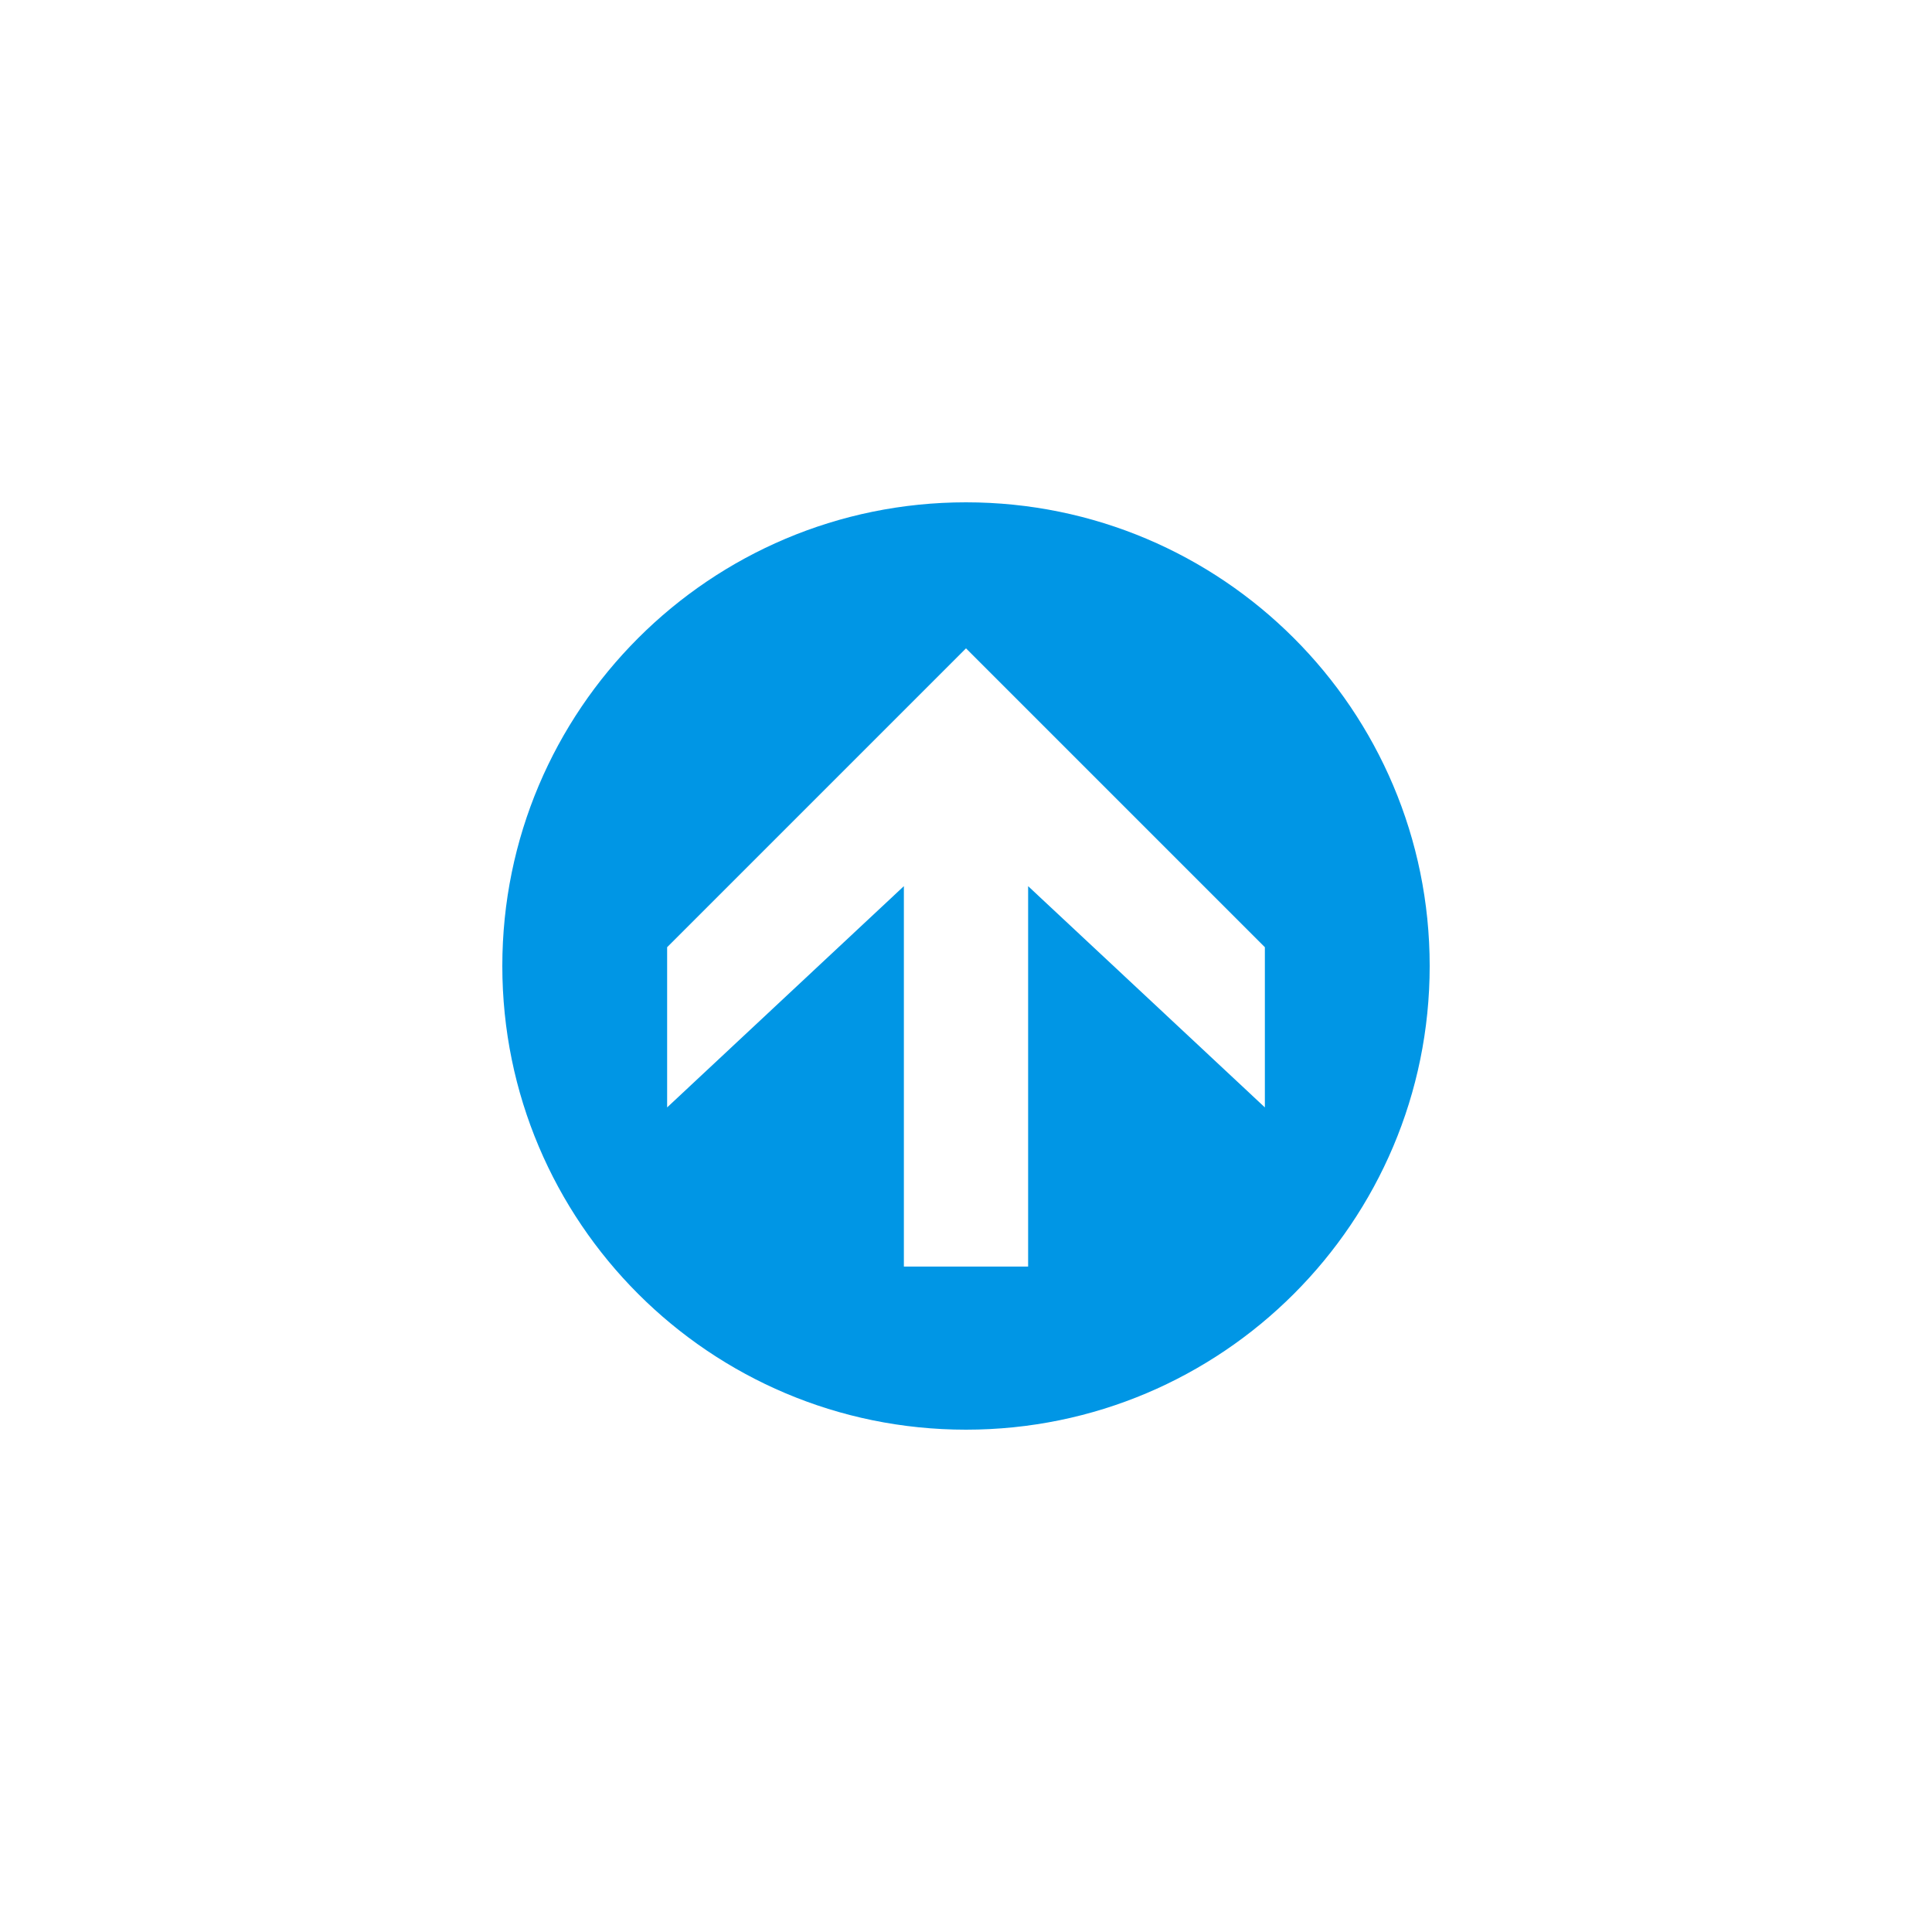 <!--?xml version="1.0" encoding="utf-8"?--><!--Generator: Adobe Illustrator 21.0.0, SVG Export Plug-In . SVG Version: 6.00 Build 0)--><svg version="1.1" id="Layer_1" xmlns="http://www.w3.org/2000/svg" xmlns:xlink="http://www.w3.org/1999/xlink" x="0px" y="0px" viewBox="0 0 100 100" style="transform-origin: 50px 50px 0px;" xml:space="preserve"><g style="transform-origin: 50px 50px 0px;"><g style="transform-origin: 50px 50px 0px; transform: scale(0.6);"><g class="ld ld-static" style="transform-origin: 50px 50px 0px; animation-duration: 1s; animation-delay: -1s; animation-direction: normal;"><g><style type="text/css" style="transform-origin: 50px 50px 0px;">.st0{fill:#999998;} .st1{fill:#323232;} .st2{fill:#CCCCCB;} .st3{fill:#ACBD81;} .st4{fill:#849B87;}</style><g style="transform-origin: 50px 50px 0px;"><polygon class="st2" points="24.218,48.379 24.218,62.199 44.641,43.112 44.641,75.93 55.359,75.93 55.359,43.112 75.783,62.199 75.783,48.379 50,22.597 " fill="none" style="fill: none;"></polygon></g><g style="transform-origin: 50px 50px 0px;"><path class="st1" d="M50,10c-22.091,0-40,17.909-40,40c0,22.091,17.909,40,40,40c22.091,0,40-17.909,40-40 C90,27.909,72.091,10,50,10z M75.783,62.199L55.359,43.112V75.93H44.641V43.112L24.218,62.199v-13.82L50,22.597l25.782,25.782 V62.199z" fill="#0096e5" style="fill: rgb(0, 150, 229);"></path></g></g></g></g></g><style type="text/css" style="transform-origin: 50px 50px 0px;"></style></svg>
